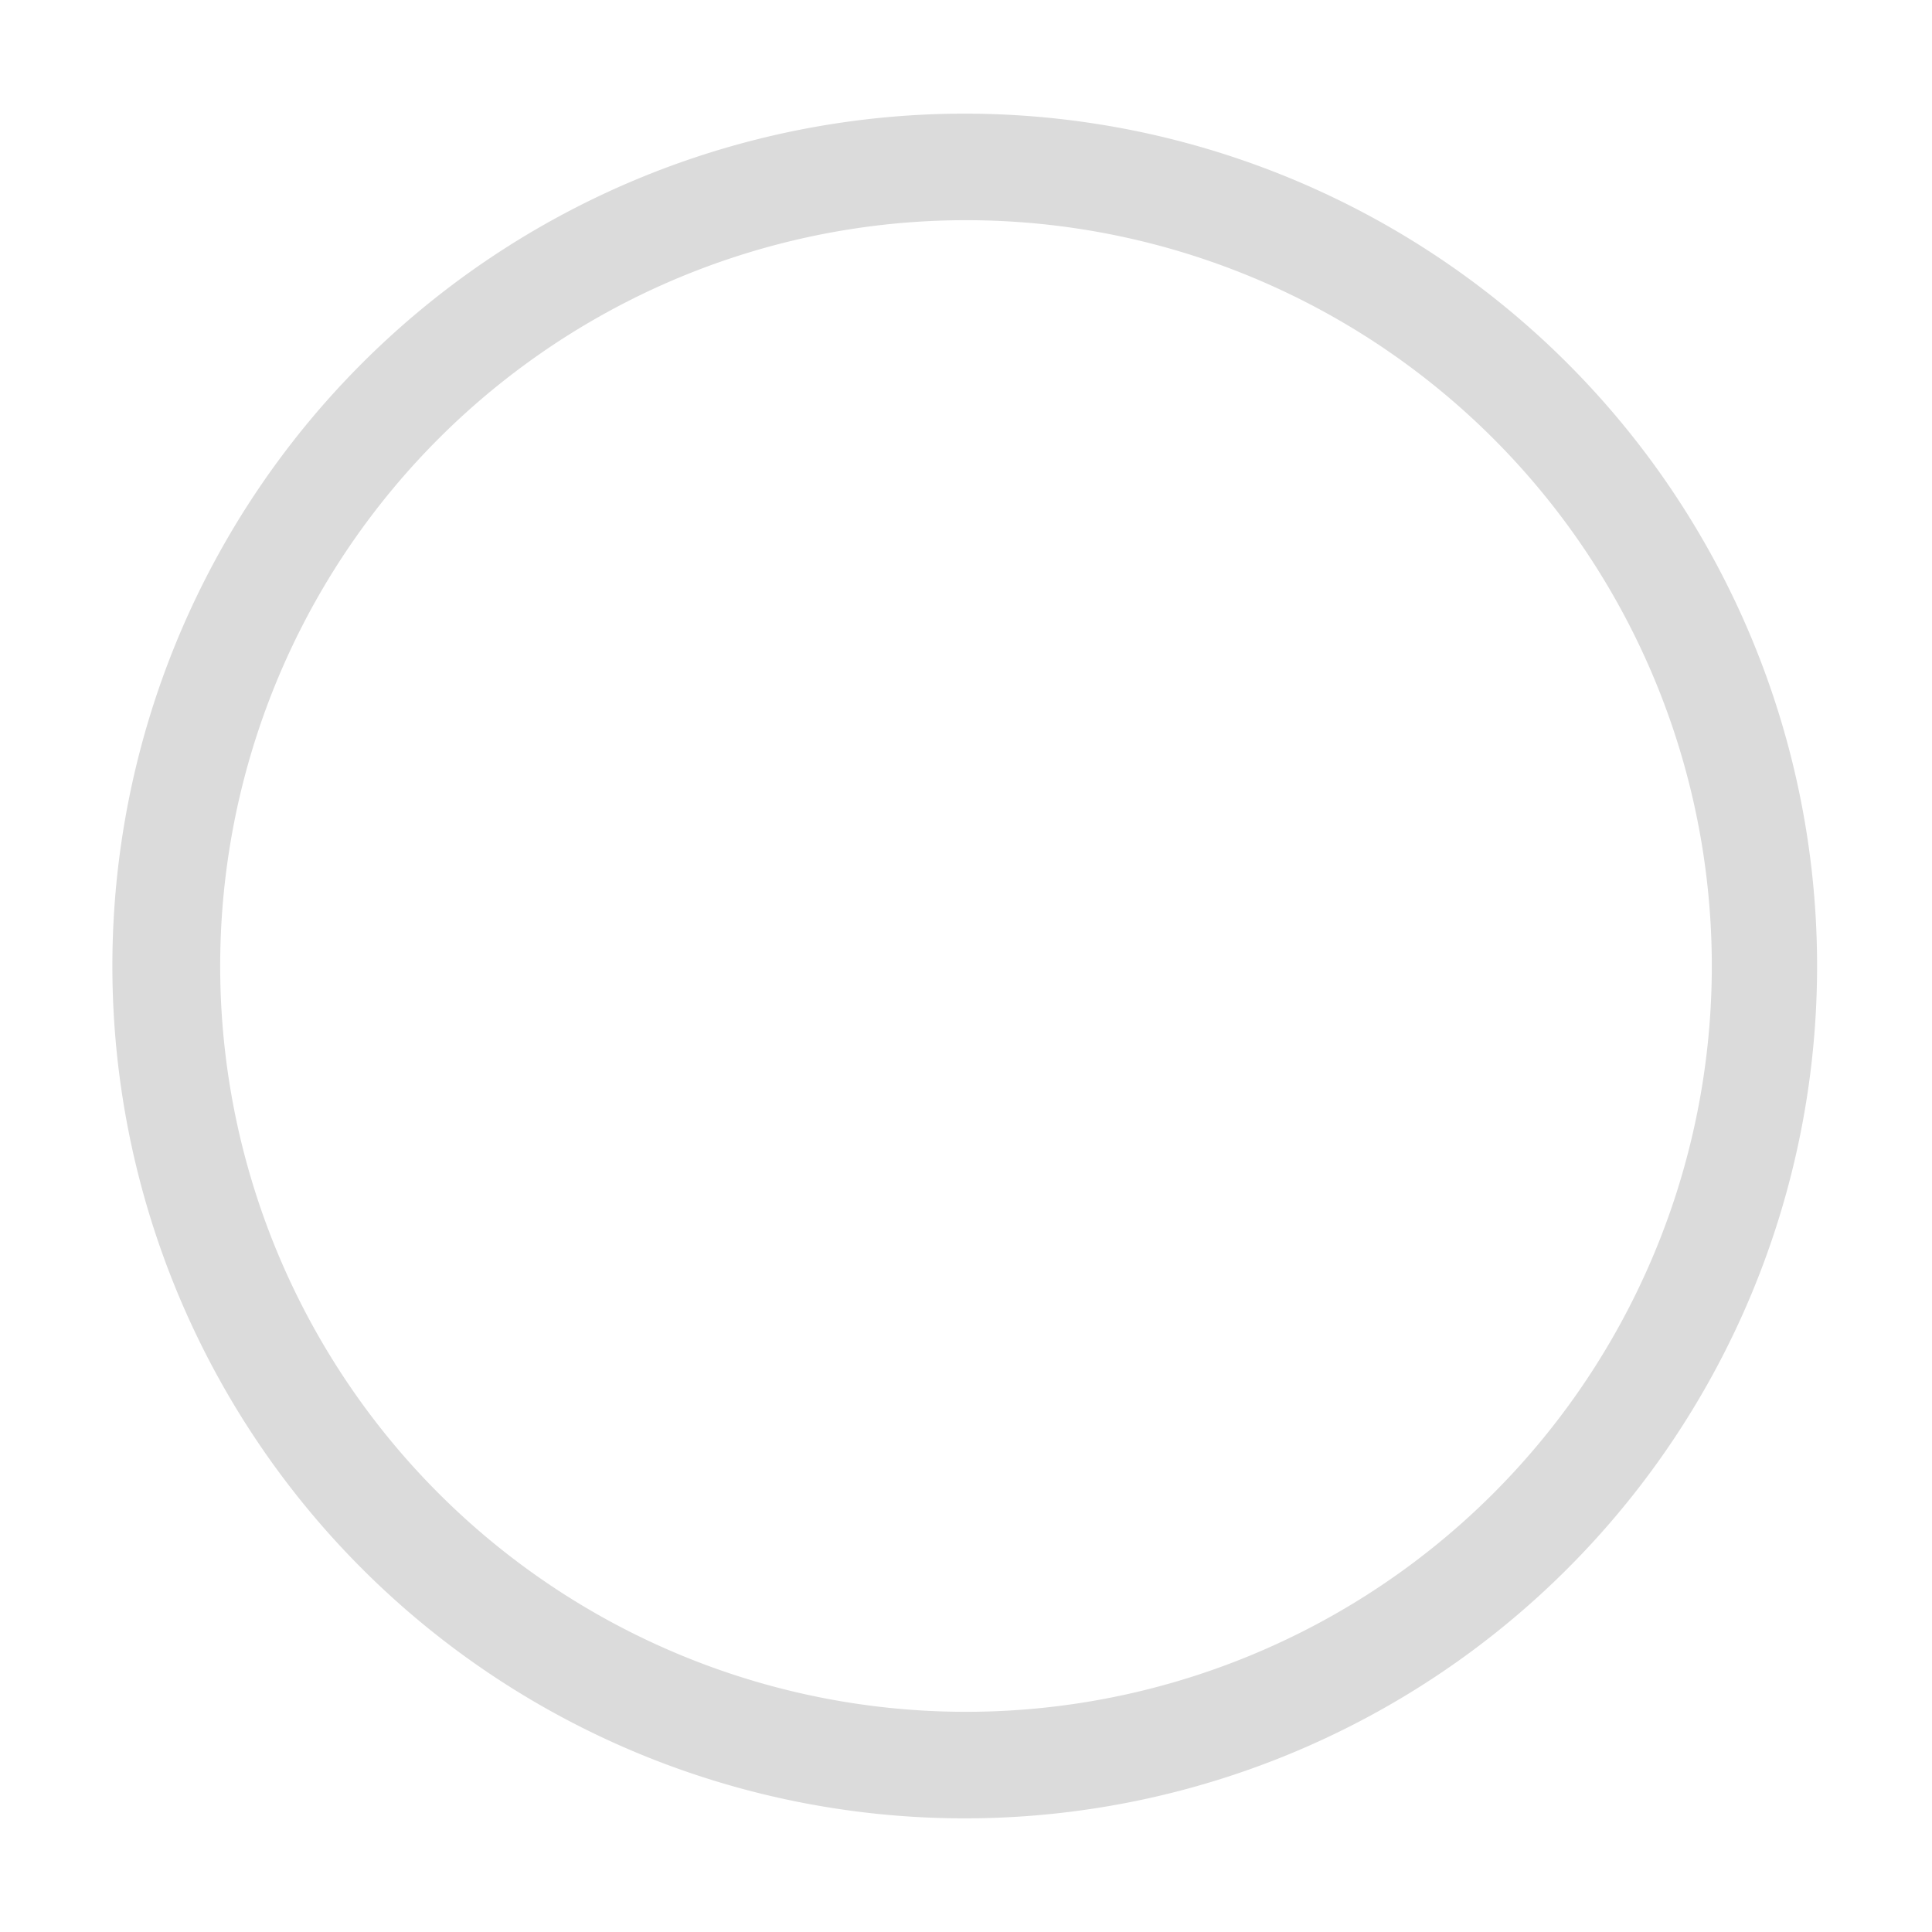 <?xml version="1.0" standalone="no"?><!DOCTYPE svg PUBLIC "-//W3C//DTD SVG 1.1//EN" "http://www.w3.org/Graphics/SVG/1.1/DTD/svg11.dtd"><svg t="1588959666114" class="icon" viewBox="0 0 1024 1024" version="1.1" xmlns="http://www.w3.org/2000/svg" p-id="2307" xmlns:xlink="http://www.w3.org/1999/xlink" width="36" height="36"><defs><style type="text/css"></style></defs><path d="M512 963.765a451.765 451.765 0 1 1 0-903.529 451.765 451.765 0 0 1 0 903.529z m0-56.471a395.294 395.294 0 1 0 0-790.588 395.294 395.294 0 0 0 0 790.588z" fill="#dbdbdb" p-id="2308"></path></svg>